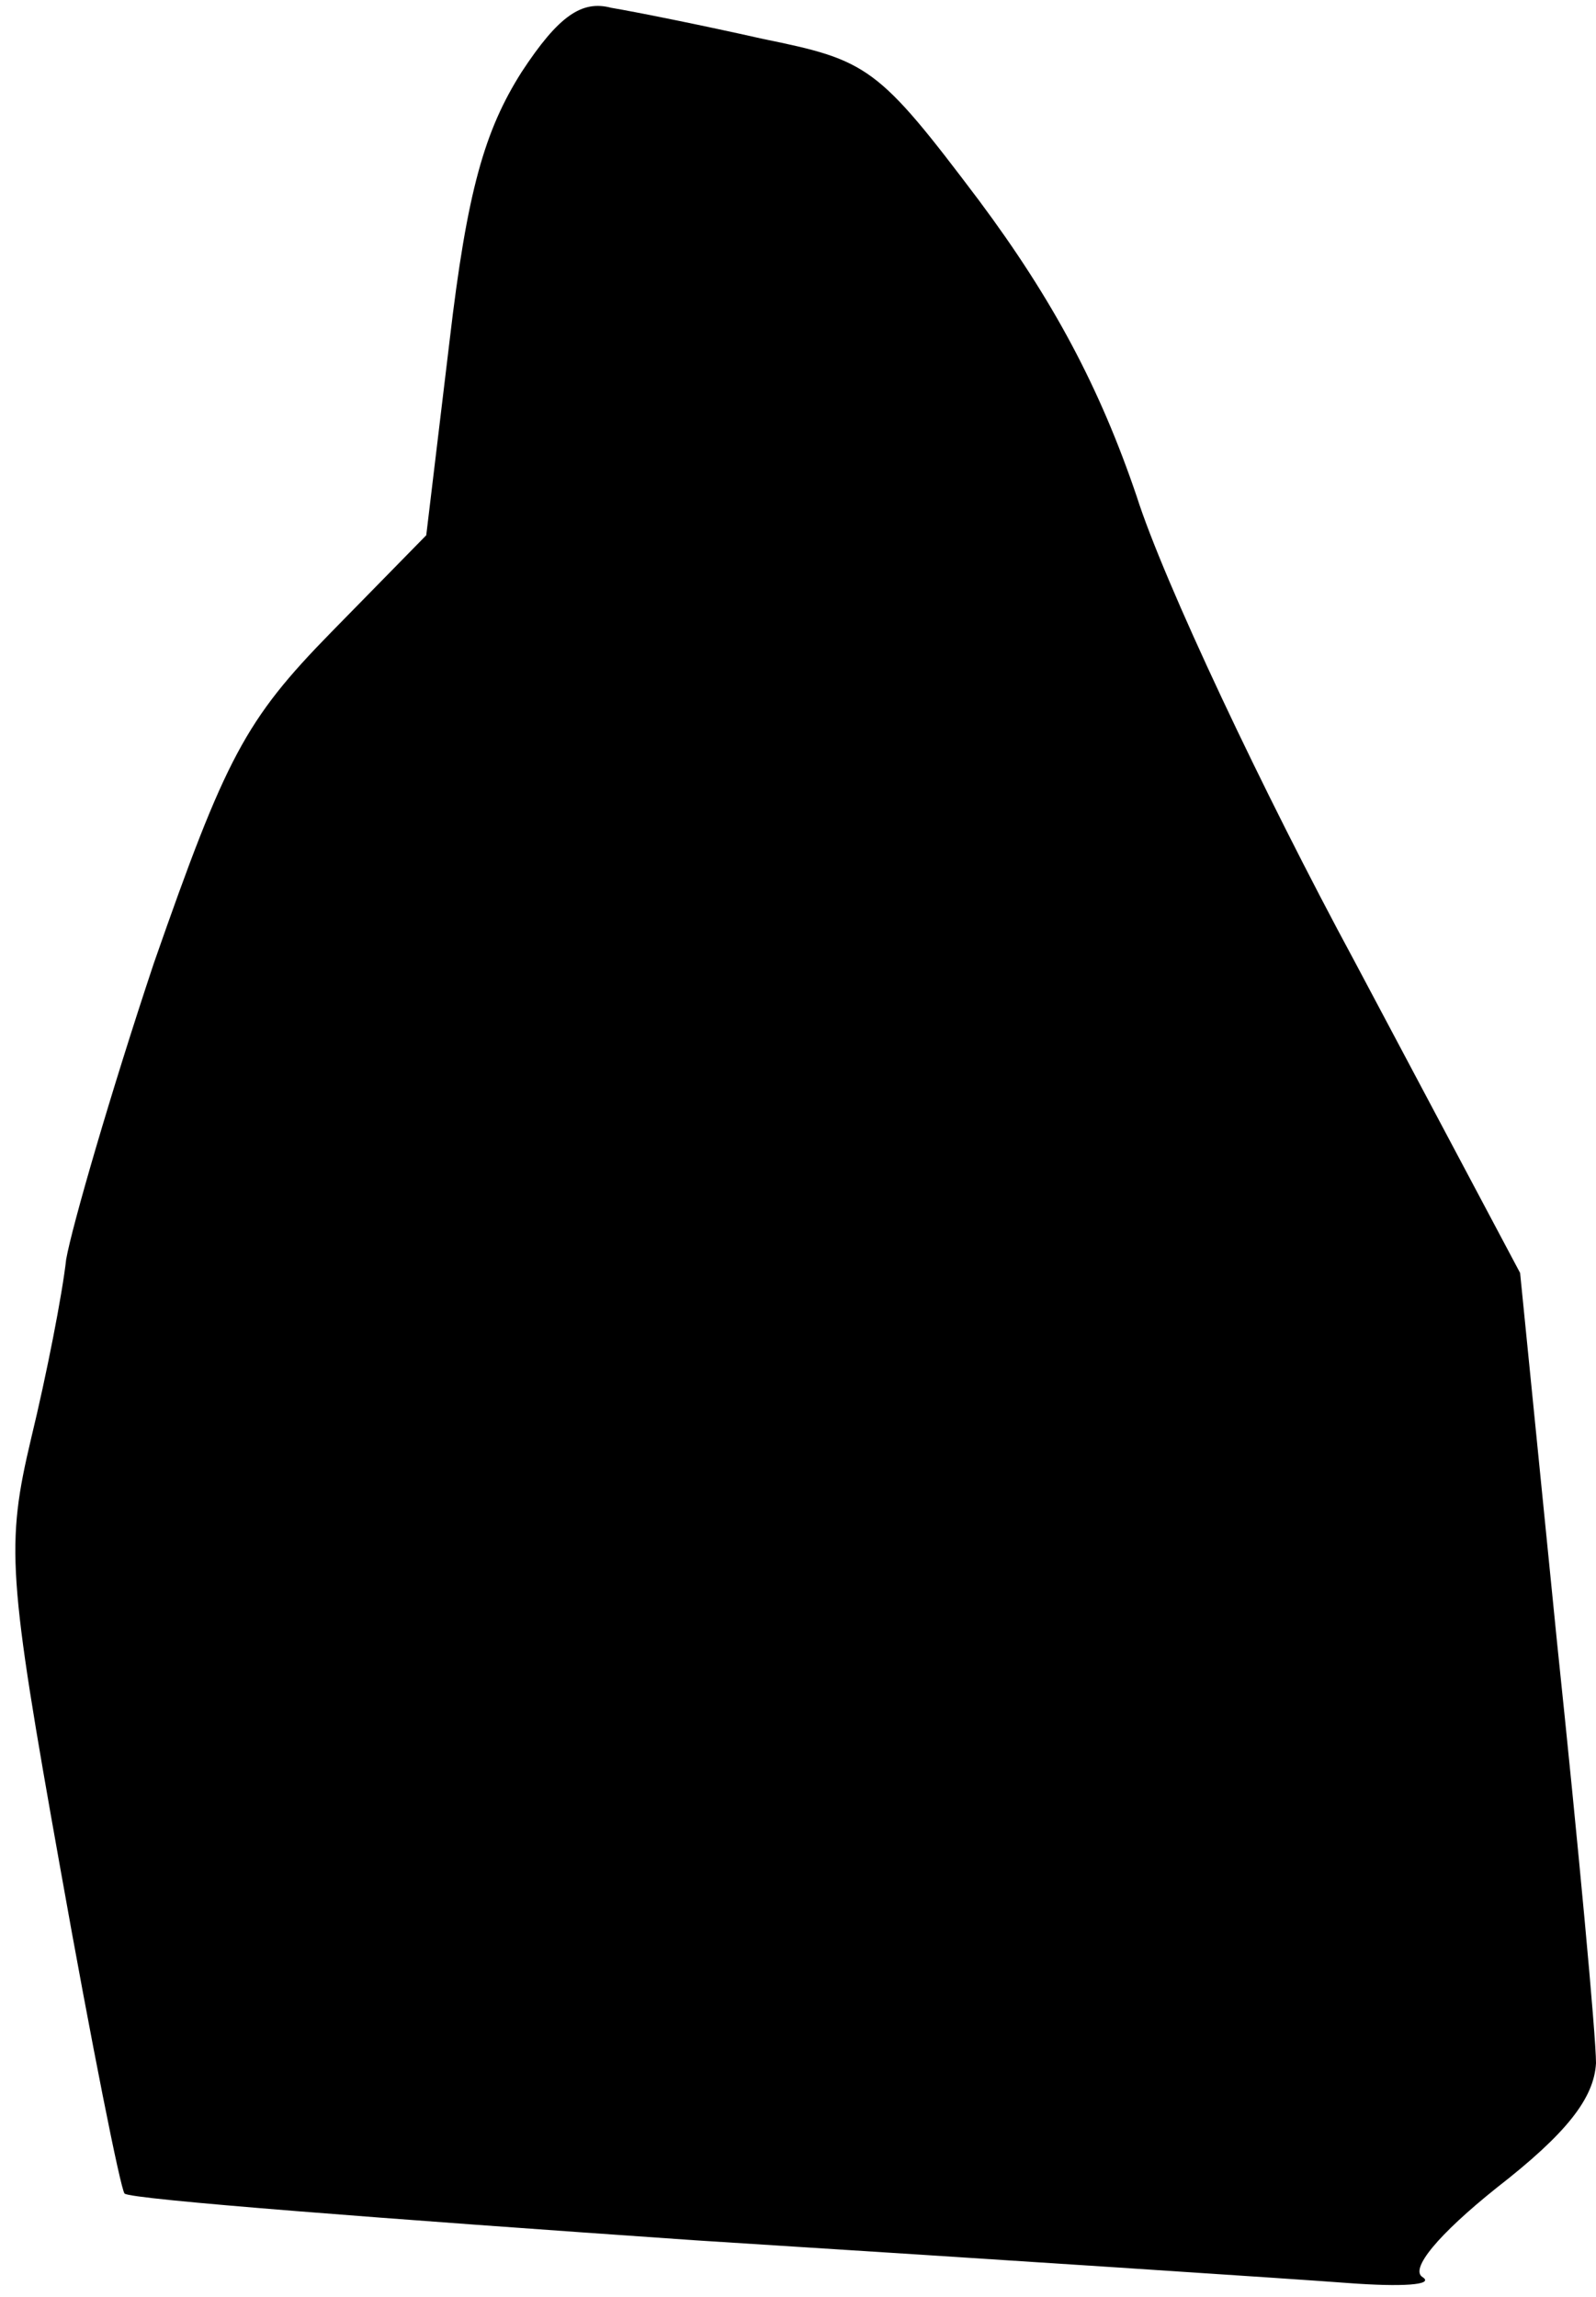 <?xml version="1.0" standalone="no"?>
<!DOCTYPE svg PUBLIC "-//W3C//DTD SVG 20010904//EN"
 "http://www.w3.org/TR/2001/REC-SVG-20010904/DTD/svg10.dtd">
<svg version="1.0" xmlns="http://www.w3.org/2000/svg"
 width="82pt" height="118pt" viewBox="0 0 82 118"
 preserveAspectRatio="xMidYMid meet">
<g transform="translate(0,118) scale(0.1,-0.1)"
fill="#000000" stroke="none">
<path fill="#000000" stroke="none" d="M268 1143 c-19 -30 -28 -61 -37 -138
l-12 -100 -49 -50 c-44 -45 -54 -64 -91 -170 -22 -66 -42 -135 -45 -152 -2
-18 -10 -59 -18 -92 -13 -55 -12 -70 15 -221 16 -90 31 -165 33 -167 3 -3 134
-13 293 -24 158 -10 310 -20 336 -22 27 -2 44 -1 38 3 -7 4 8 22 38 46 36 28
50 46 51 64 0 14 -9 111 -20 216 l-19 190 -85 160 c-47 87 -98 195 -112 239
-19 56 -43 101 -81 152 -52 69 -57 72 -111 83 -31 7 -66 14 -78 16 -15 4 -27
-4 -46 -33z"/>
</g>
</svg>
